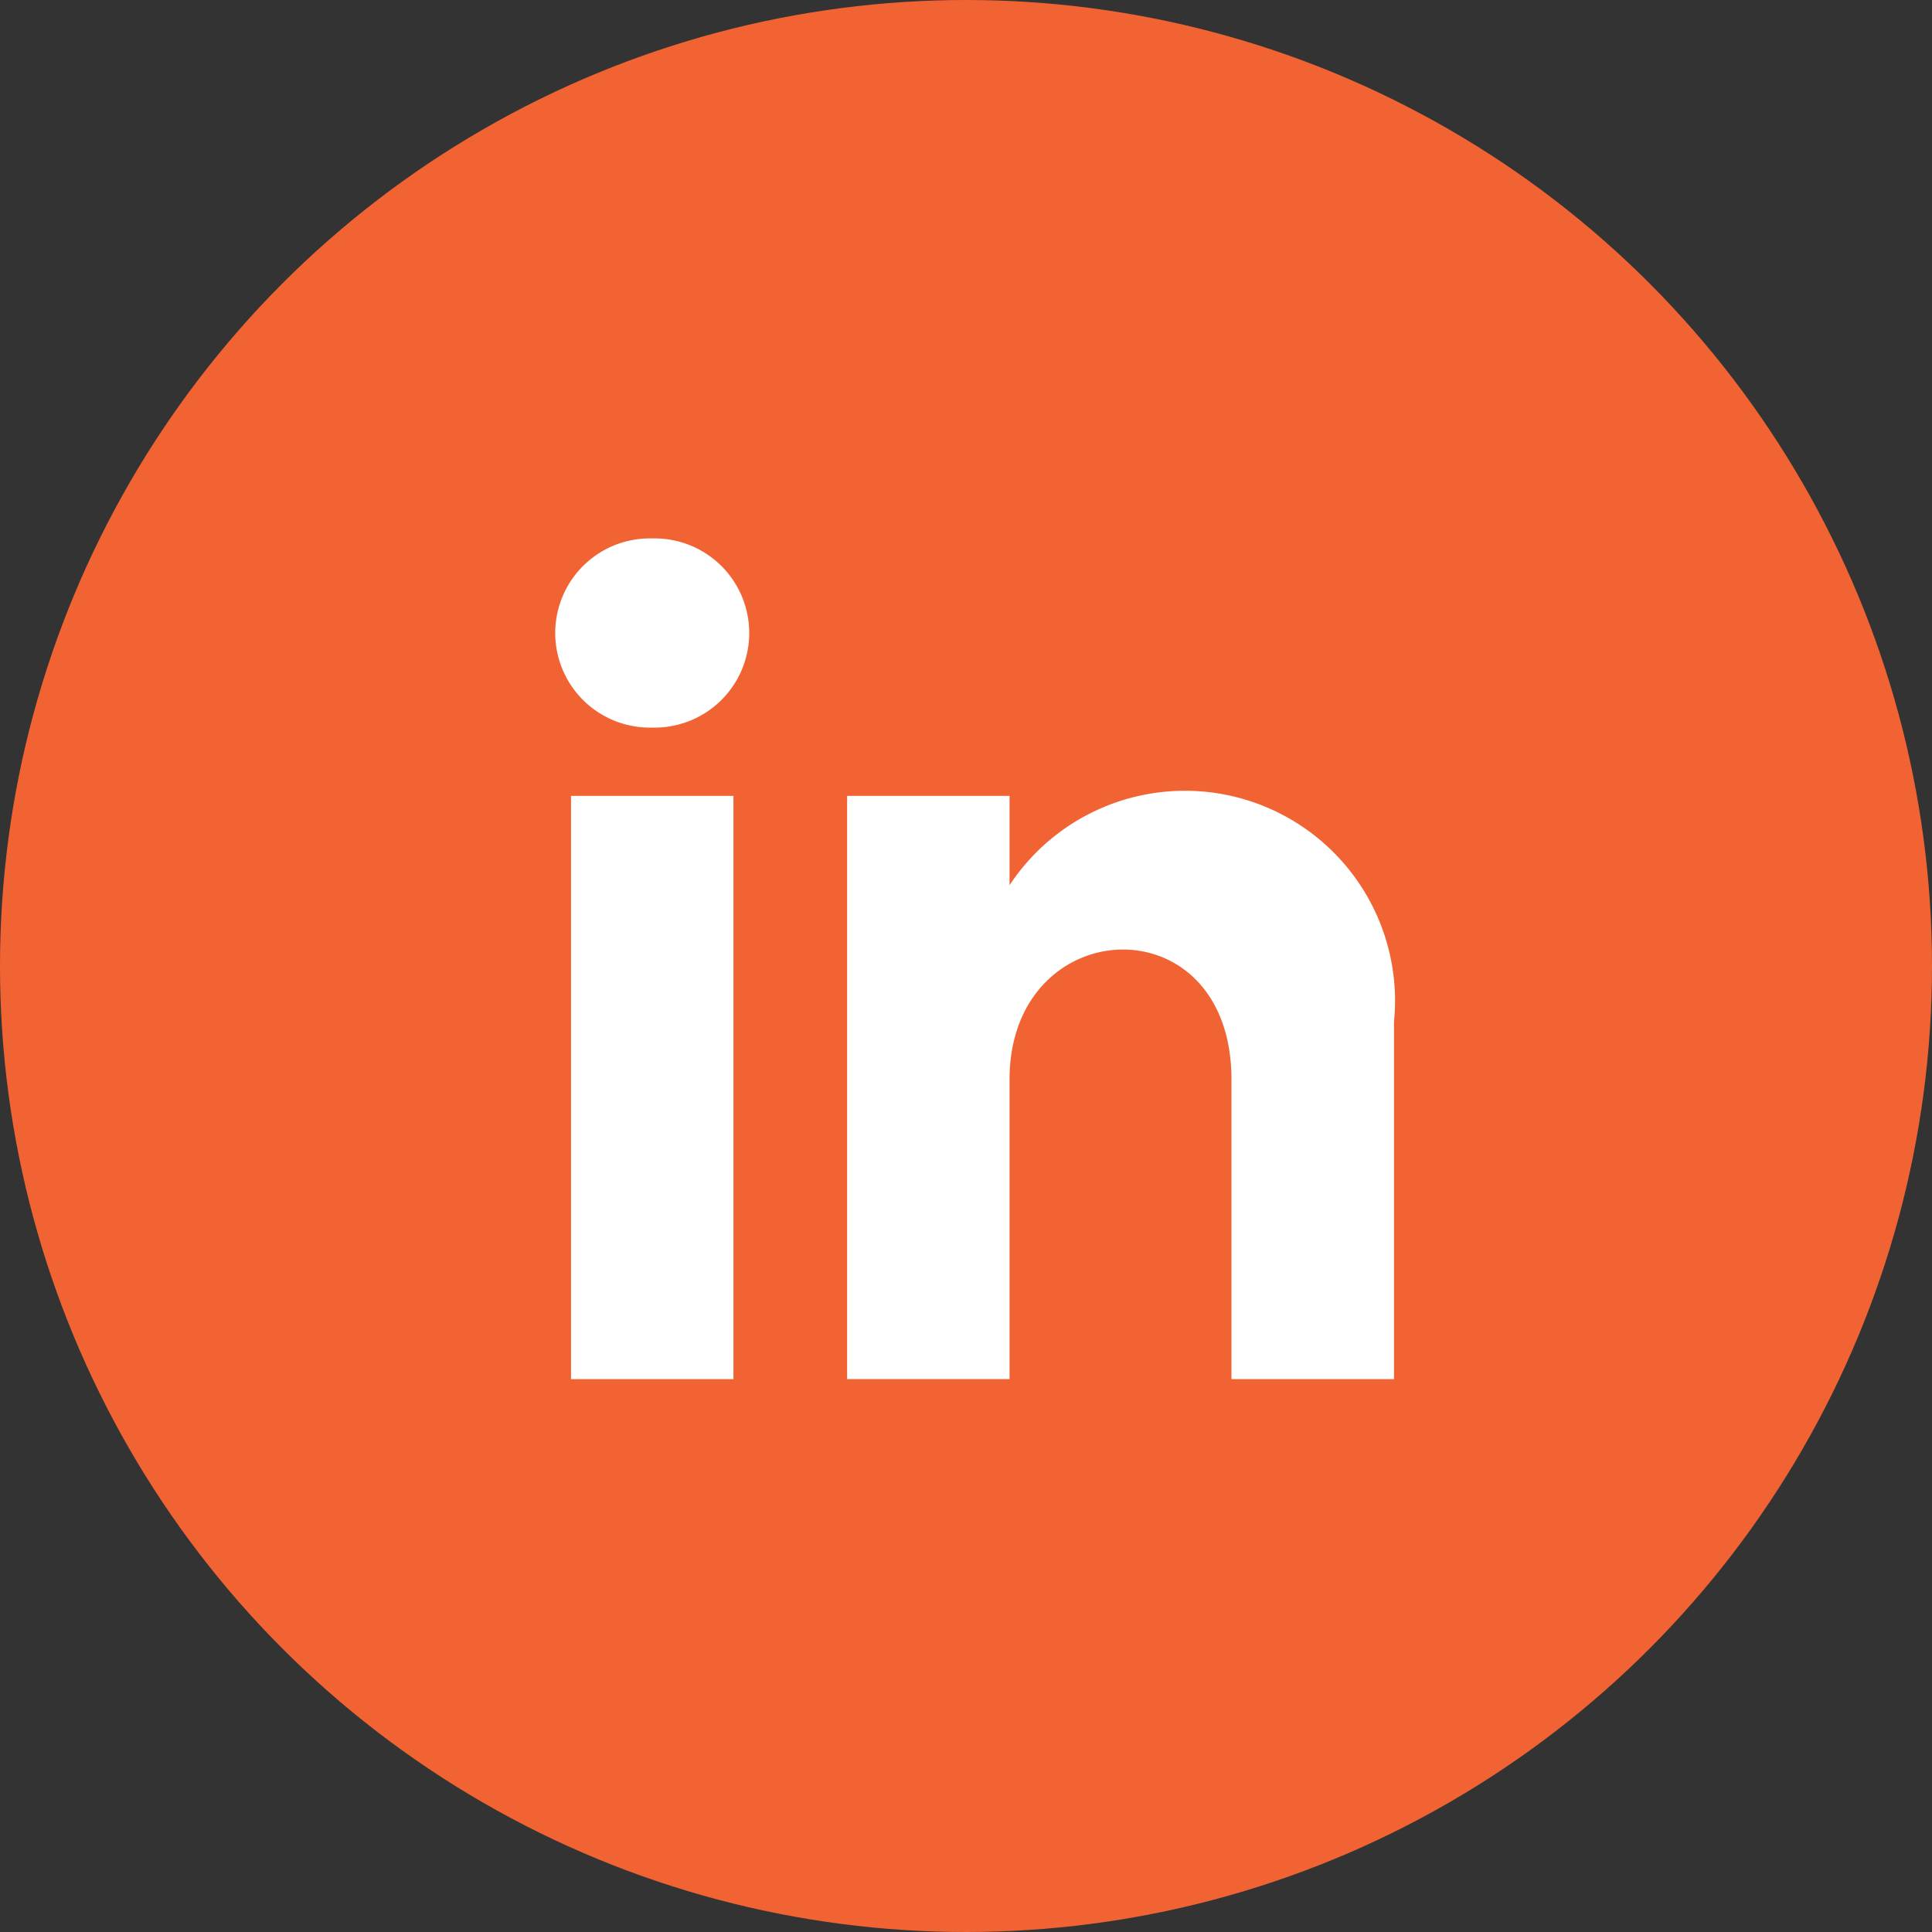 <svg xmlns="http://www.w3.org/2000/svg" width="32" height="32" viewBox="0 0 32 32">
  <rect x="0" y="0" width="32" height="32" fill="#333333" stroke="none"/>
  <g id="linkedin-icon" transform="translate(-0.124)">
    <circle id="Ellipse_5" data-name="Ellipse 5" cx="16" cy="16" r="16" transform="translate(0.124 0)" fill="#f26333"/>
    <g id="linkedin-svgrepo-com" transform="translate(6.624 7.5)">
      <rect id="Rectangle_33" data-name="Rectangle 33" width="19" height="17" fill="none"/>
      <g id="Group_20" data-name="Group 20" transform="translate(2.689 1.418)">
        <path id="Path_34" data-name="Path 34" d="M2.469,15.925h2.69V6.264H2.469ZM3.814,2a1.567,1.567,0,1,0,0,3.133A1.567,1.567,0,1,0,3.814,2ZM9.732,7.744V6.264H7.042v9.66h2.69V10.964c0-2.785,3.676-2.959,3.676,0v4.961H16.1V10.007A3.48,3.48,0,0,0,9.732,7.744Z" transform="translate(-2.2 -2)" fill="#fff"/>
      </g>
    </g>
  </g>
</svg>
